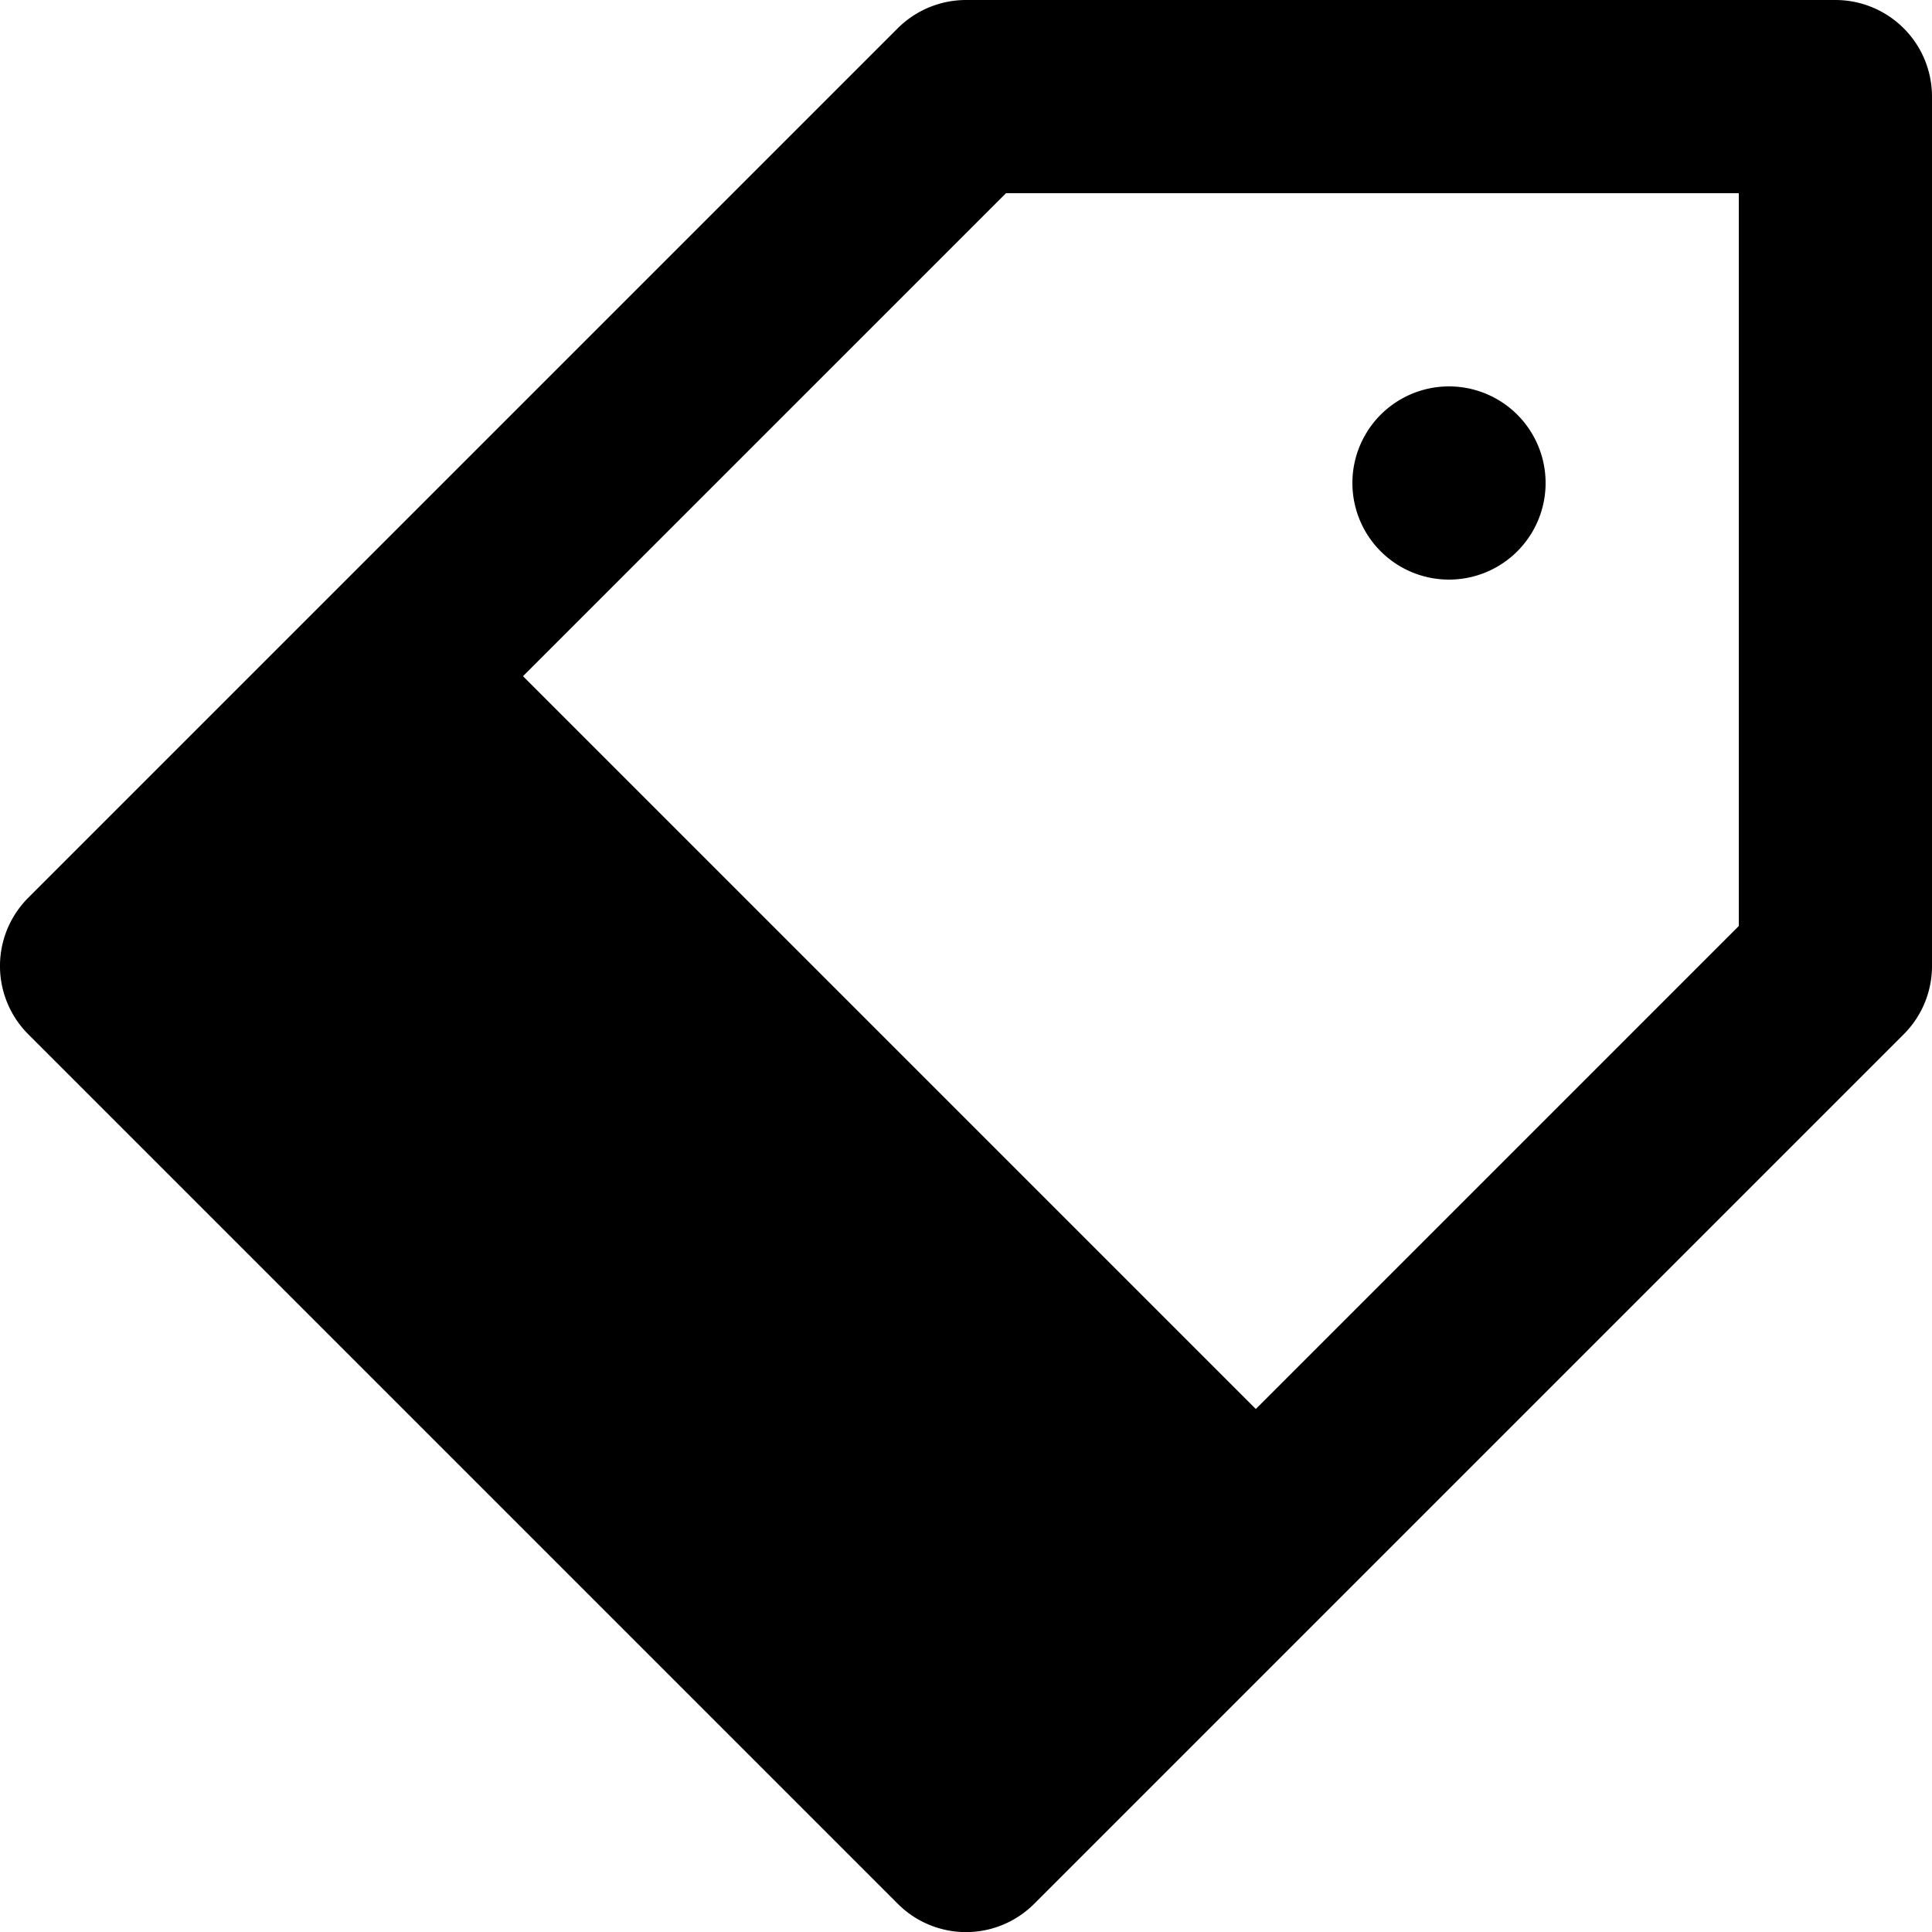 <svg viewBox="0 0 20 20" xmlns="http://www.w3.org/2000/svg"><path fill="currentColor" d="M4 7l-3 3 9 9 3-3z"/><path d="M19 0h-9c-.265 0-.52.106-.707.293l-9 9a.999.999 0 0 0 0 1.414l9 9a.997.997 0 0 0 1.414 0l9-9A.997.997 0 0 0 20 10V1a1 1 0 0 0-1-1zm-9 17.586L2.414 10 4 8.414 11.586 16 10 17.586zm8-8l-5 5L5.414 7l5-5H18v7.586zM15 6a1 1 0 1 0 0-2 1 1 0 0 0 0 2"/></svg>